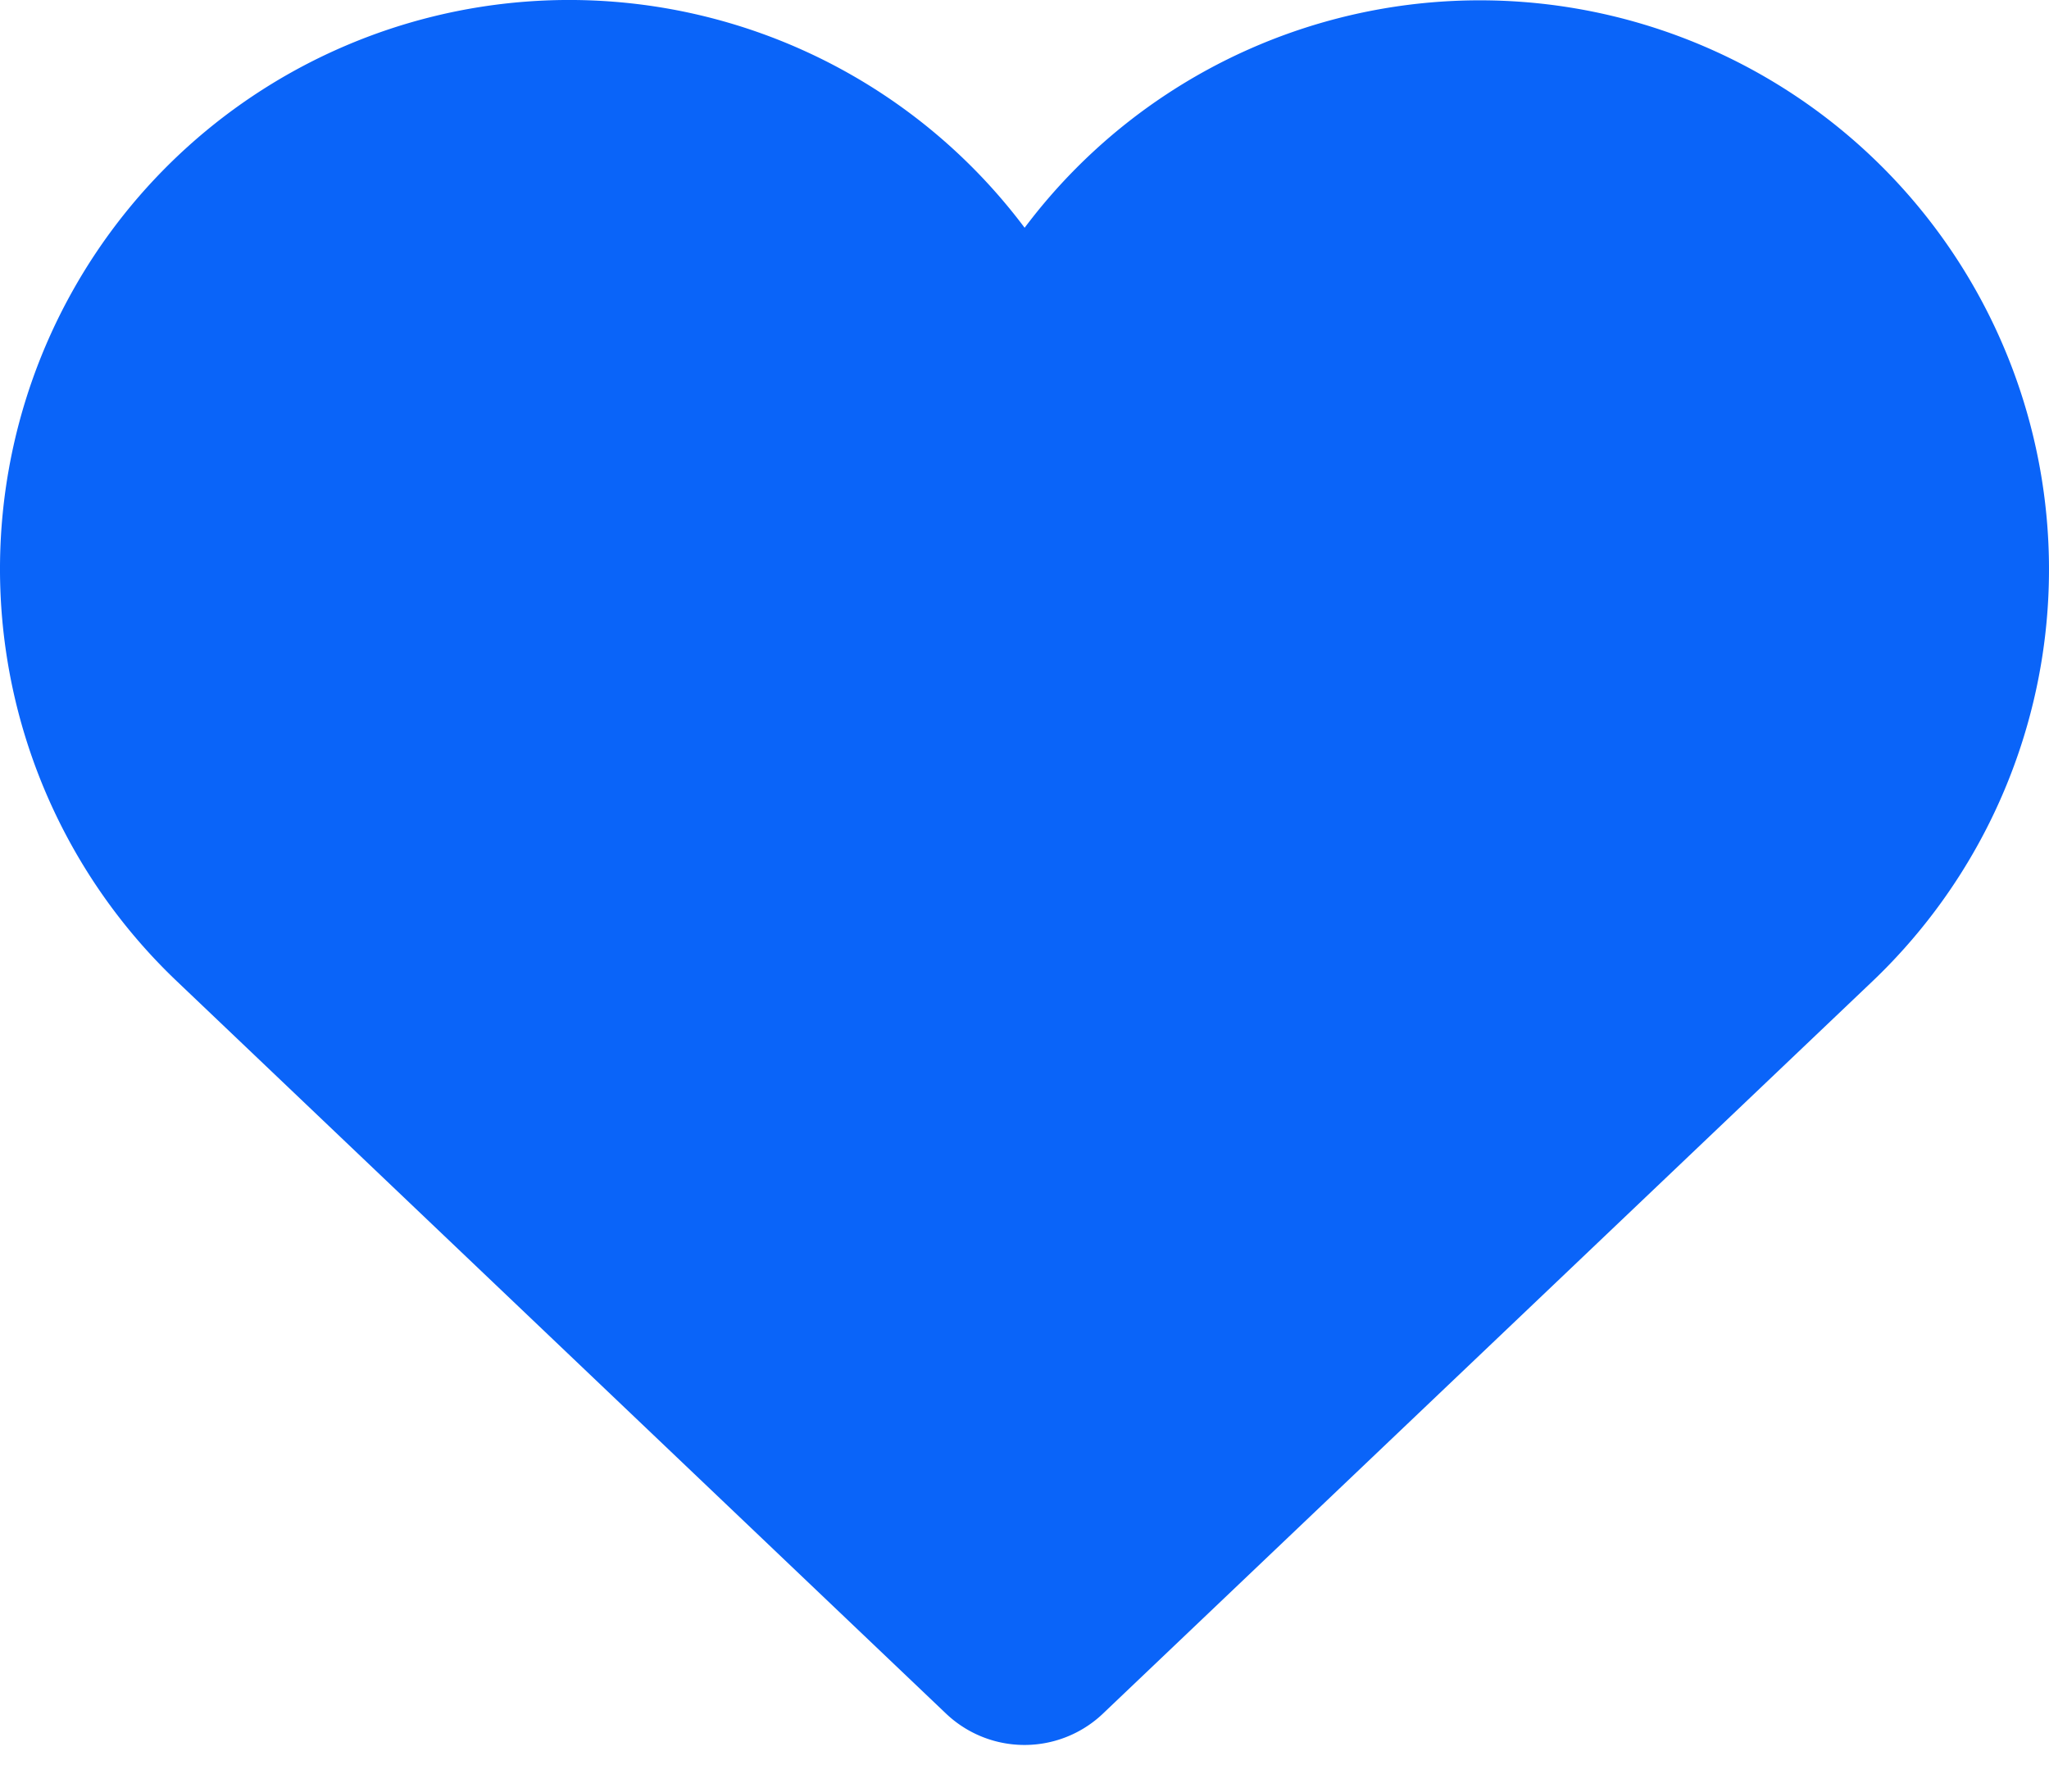 <svg xmlns="http://www.w3.org/2000/svg" width="18" height="15.747" viewBox="0 0 18 15.747">
  <path id="Path_6988" data-name="Path 6988" d="M260,305.333l-6.758-6.436A4,4,0,1,1,260,296a4,4,0,1,1,6.758,2.9L260,305.333" transform="translate(-251 -291)" fill="#0A64F9" stroke="#0A64F9" stroke-linecap="round" stroke-linejoin="round" stroke-width="2"/>
</svg>
